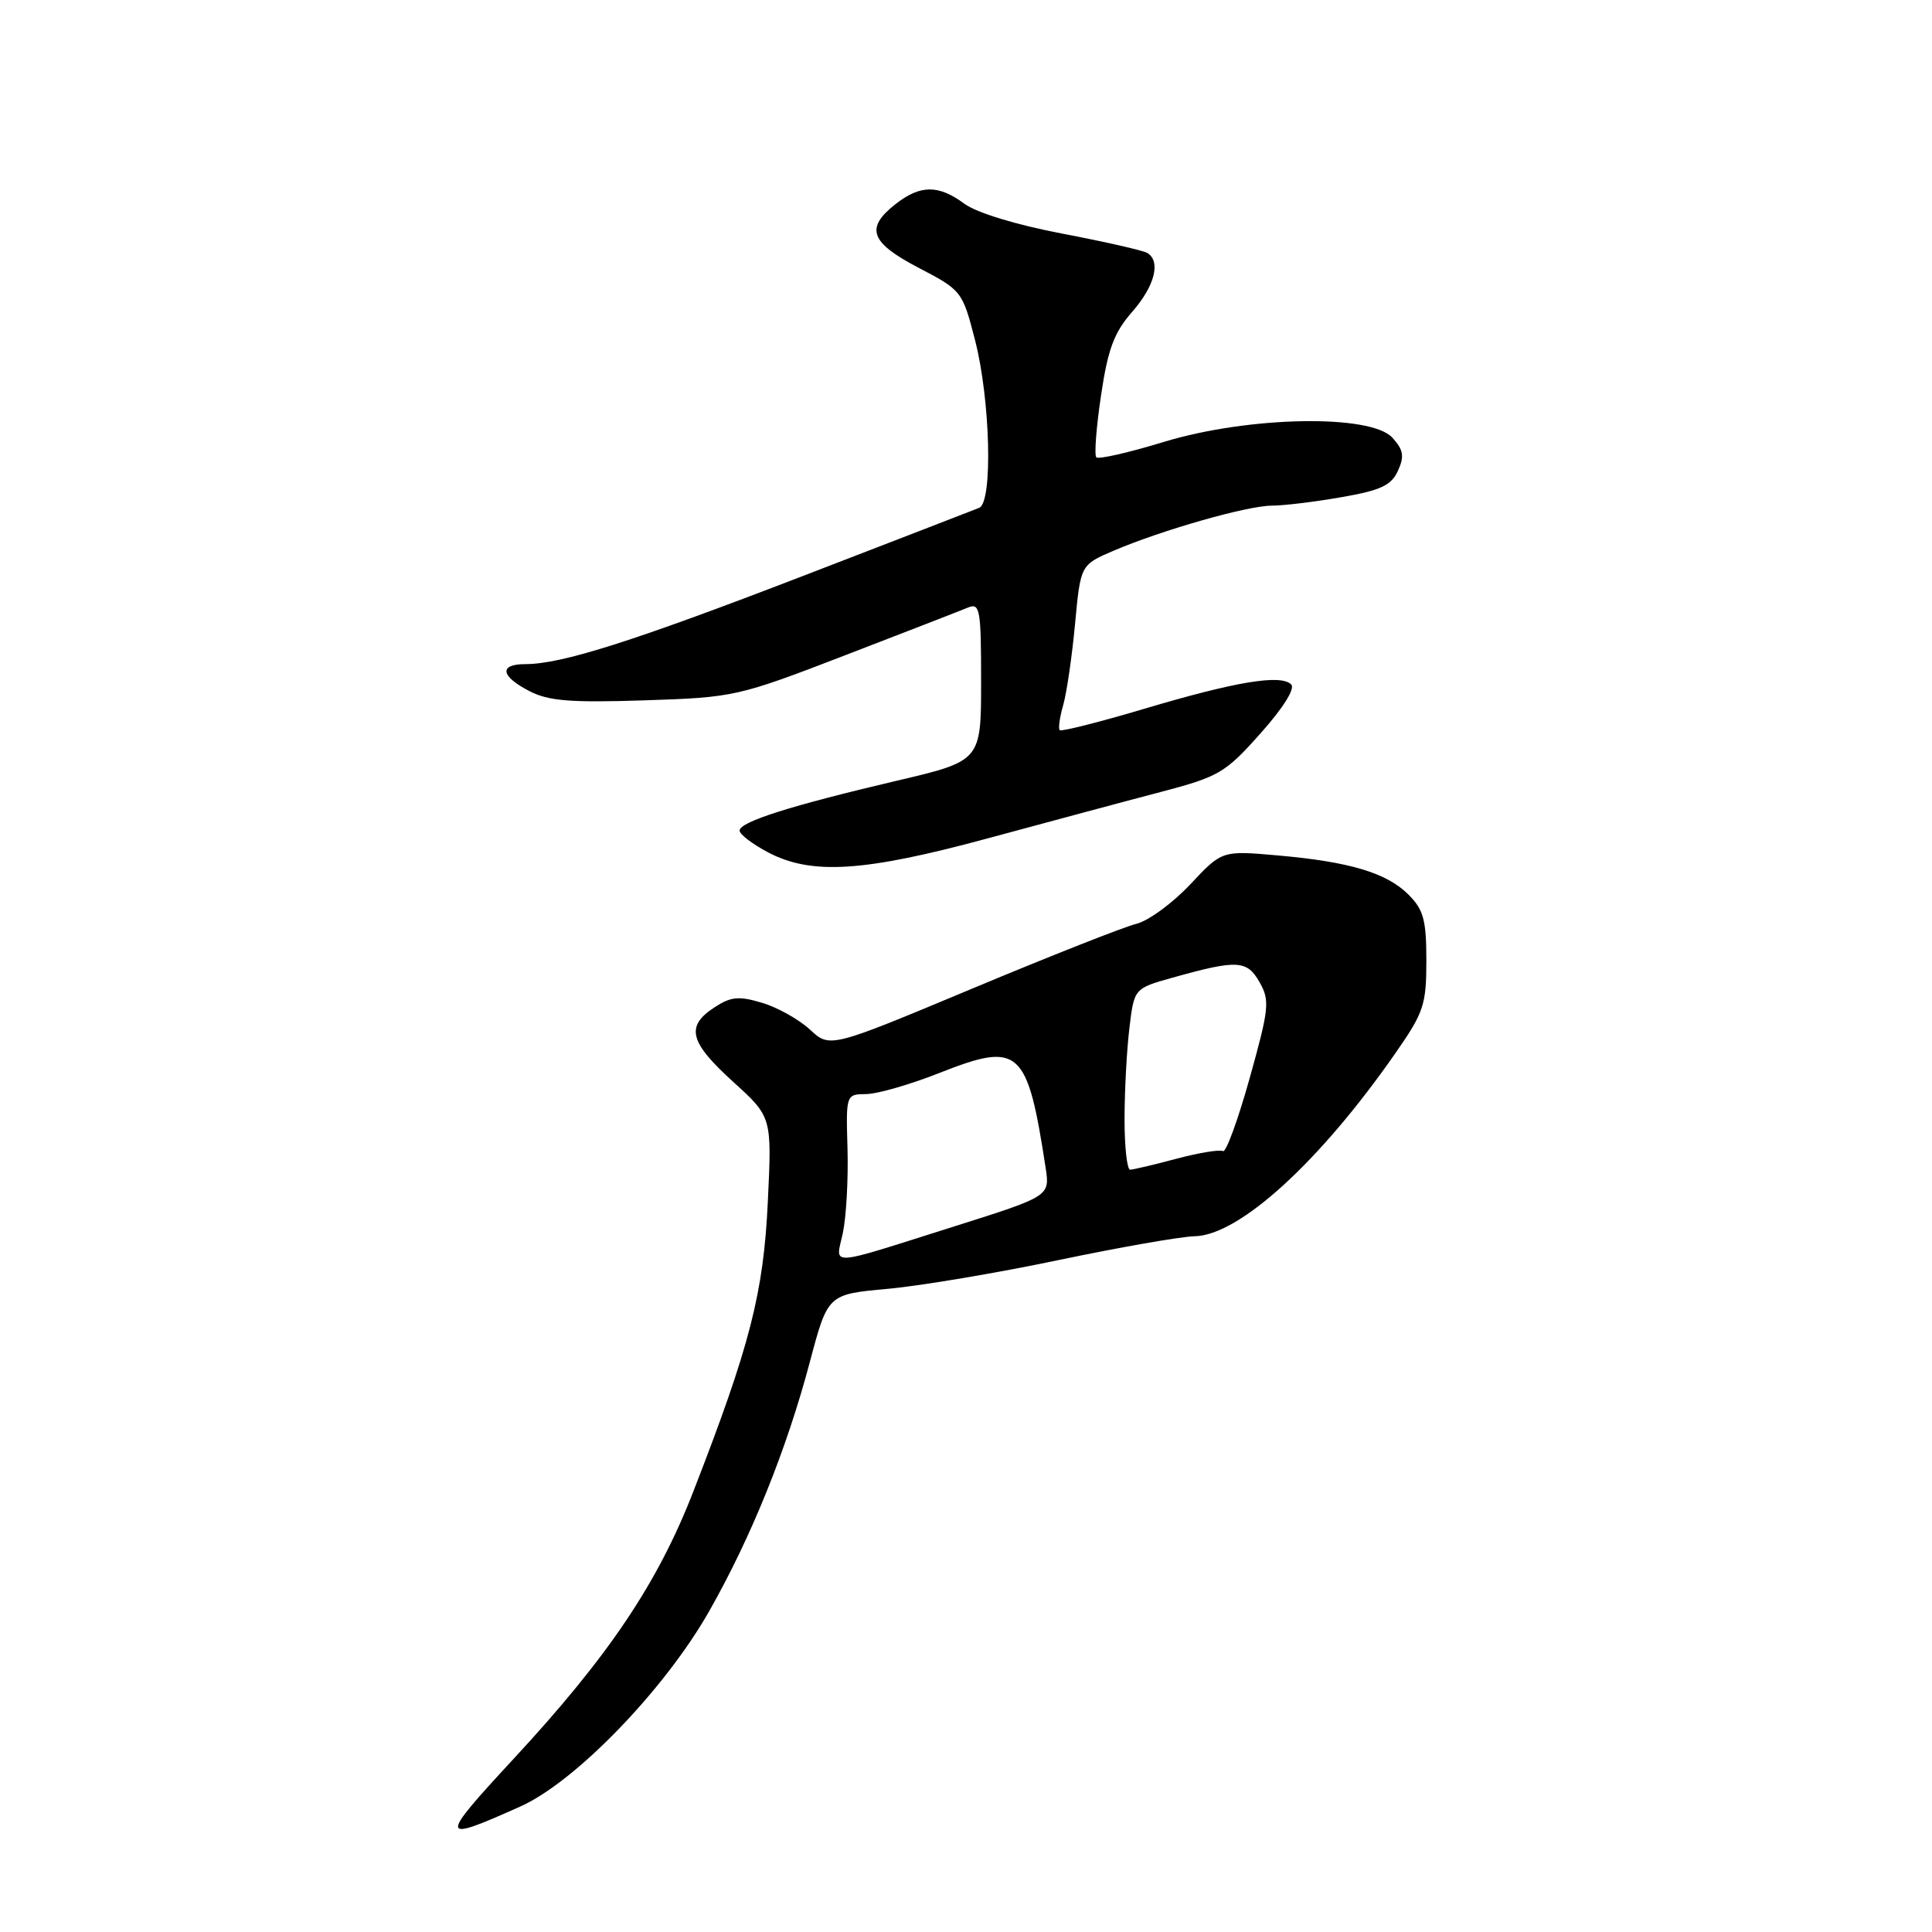 <?xml version="1.0" encoding="UTF-8" standalone="no"?>
<!DOCTYPE svg PUBLIC "-//W3C//DTD SVG 1.1//EN" "http://www.w3.org/Graphics/SVG/1.1/DTD/svg11.dtd" >
<svg xmlns="http://www.w3.org/2000/svg" xmlns:xlink="http://www.w3.org/1999/xlink" version="1.1" viewBox="0 0 256 256">
 <g >
 <path fill="currentColor"
d=" M 68.95 239.37 C 76.26 236.10 88.06 223.89 93.96 213.51 C 99.54 203.69 104.24 192.06 107.31 180.46 C 109.69 171.50 109.69 171.50 117.60 170.78 C 121.94 170.39 132.16 168.67 140.29 166.96 C 148.43 165.26 156.53 163.84 158.29 163.81 C 164.19 163.70 174.85 153.99 184.88 139.58 C 188.66 134.16 189.00 133.14 189.00 127.29 C 189.00 121.91 188.63 120.54 186.63 118.54 C 183.74 115.65 178.82 114.18 169.21 113.34 C 161.92 112.70 161.92 112.70 157.71 117.19 C 155.39 119.66 152.18 122.01 150.58 122.41 C 148.97 122.80 139.17 126.67 128.81 131.00 C 109.97 138.88 109.97 138.88 107.33 136.43 C 105.88 135.09 103.03 133.49 100.99 132.88 C 97.89 131.95 96.85 132.05 94.64 133.50 C 90.82 136.00 91.35 138.09 97.14 143.34 C 102.28 148.00 102.28 148.00 101.74 159.25 C 101.17 171.34 99.39 178.28 91.89 197.58 C 87.16 209.78 80.64 219.47 68.05 233.06 C 58.07 243.84 58.12 244.22 68.95 239.37 Z  M 130.98 111.06 C 138.96 108.90 149.22 106.14 153.77 104.95 C 161.53 102.91 162.36 102.42 167.02 97.18 C 170.03 93.81 171.64 91.24 171.09 90.69 C 169.72 89.32 163.74 90.31 151.65 93.91 C 145.69 95.68 140.63 96.96 140.42 96.75 C 140.21 96.54 140.41 95.05 140.88 93.43 C 141.34 91.82 142.05 86.97 142.45 82.67 C 143.18 74.85 143.18 74.85 147.54 72.98 C 153.95 70.24 165.30 67.00 168.53 67.00 C 170.07 67.00 174.22 66.50 177.74 65.88 C 182.94 64.98 184.35 64.32 185.23 62.39 C 186.11 60.46 185.97 59.62 184.50 58.00 C 181.64 54.84 165.43 55.14 154.20 58.56 C 149.58 59.97 145.56 60.89 145.27 60.60 C 144.98 60.31 145.26 56.63 145.89 52.41 C 146.80 46.26 147.62 44.06 150.01 41.33 C 153.01 37.92 153.85 34.64 152.03 33.52 C 151.49 33.19 146.43 32.04 140.78 30.96 C 134.68 29.80 129.40 28.19 127.79 27.00 C 124.34 24.45 121.94 24.47 118.63 27.07 C 114.61 30.24 115.31 32.14 121.75 35.50 C 127.41 38.45 127.53 38.60 129.18 45.00 C 131.23 52.91 131.58 66.55 129.75 67.29 C 129.06 67.57 118.49 71.66 106.26 76.37 C 83.86 85.00 74.41 88.00 69.61 88.00 C 66.08 88.00 66.32 89.60 70.14 91.57 C 72.68 92.89 75.61 93.12 85.39 92.80 C 97.28 92.41 97.76 92.31 112.00 86.82 C 119.97 83.75 127.29 80.91 128.25 80.51 C 129.85 79.85 130.00 80.68 130.00 90.31 C 130.00 100.83 130.00 100.83 118.75 103.47 C 104.74 106.76 98.00 108.90 98.00 110.06 C 98.00 110.55 99.69 111.84 101.75 112.93 C 107.53 115.98 114.46 115.54 130.98 111.06 Z  M 111.69 163.34 C 112.13 161.23 112.41 156.24 112.30 152.25 C 112.09 145.00 112.09 145.00 114.80 144.97 C 116.28 144.95 120.68 143.68 124.56 142.14 C 135.09 137.99 136.13 138.93 138.55 154.73 C 139.12 158.50 139.12 158.50 126.46 162.50 C 109.27 167.93 110.73 167.84 111.69 163.34 Z  M 149.01 148.25 C 149.01 144.54 149.30 139.13 149.65 136.24 C 150.28 130.97 150.28 130.97 155.39 129.54 C 163.96 127.14 165.23 127.21 166.90 130.15 C 168.28 132.58 168.17 133.62 165.58 142.89 C 164.03 148.43 162.44 152.77 162.05 152.53 C 161.66 152.29 158.90 152.74 155.92 153.53 C 152.94 154.33 150.16 154.98 149.75 154.99 C 149.34 154.99 149.00 151.96 149.01 148.25 Z "/>
</g>
</svg>